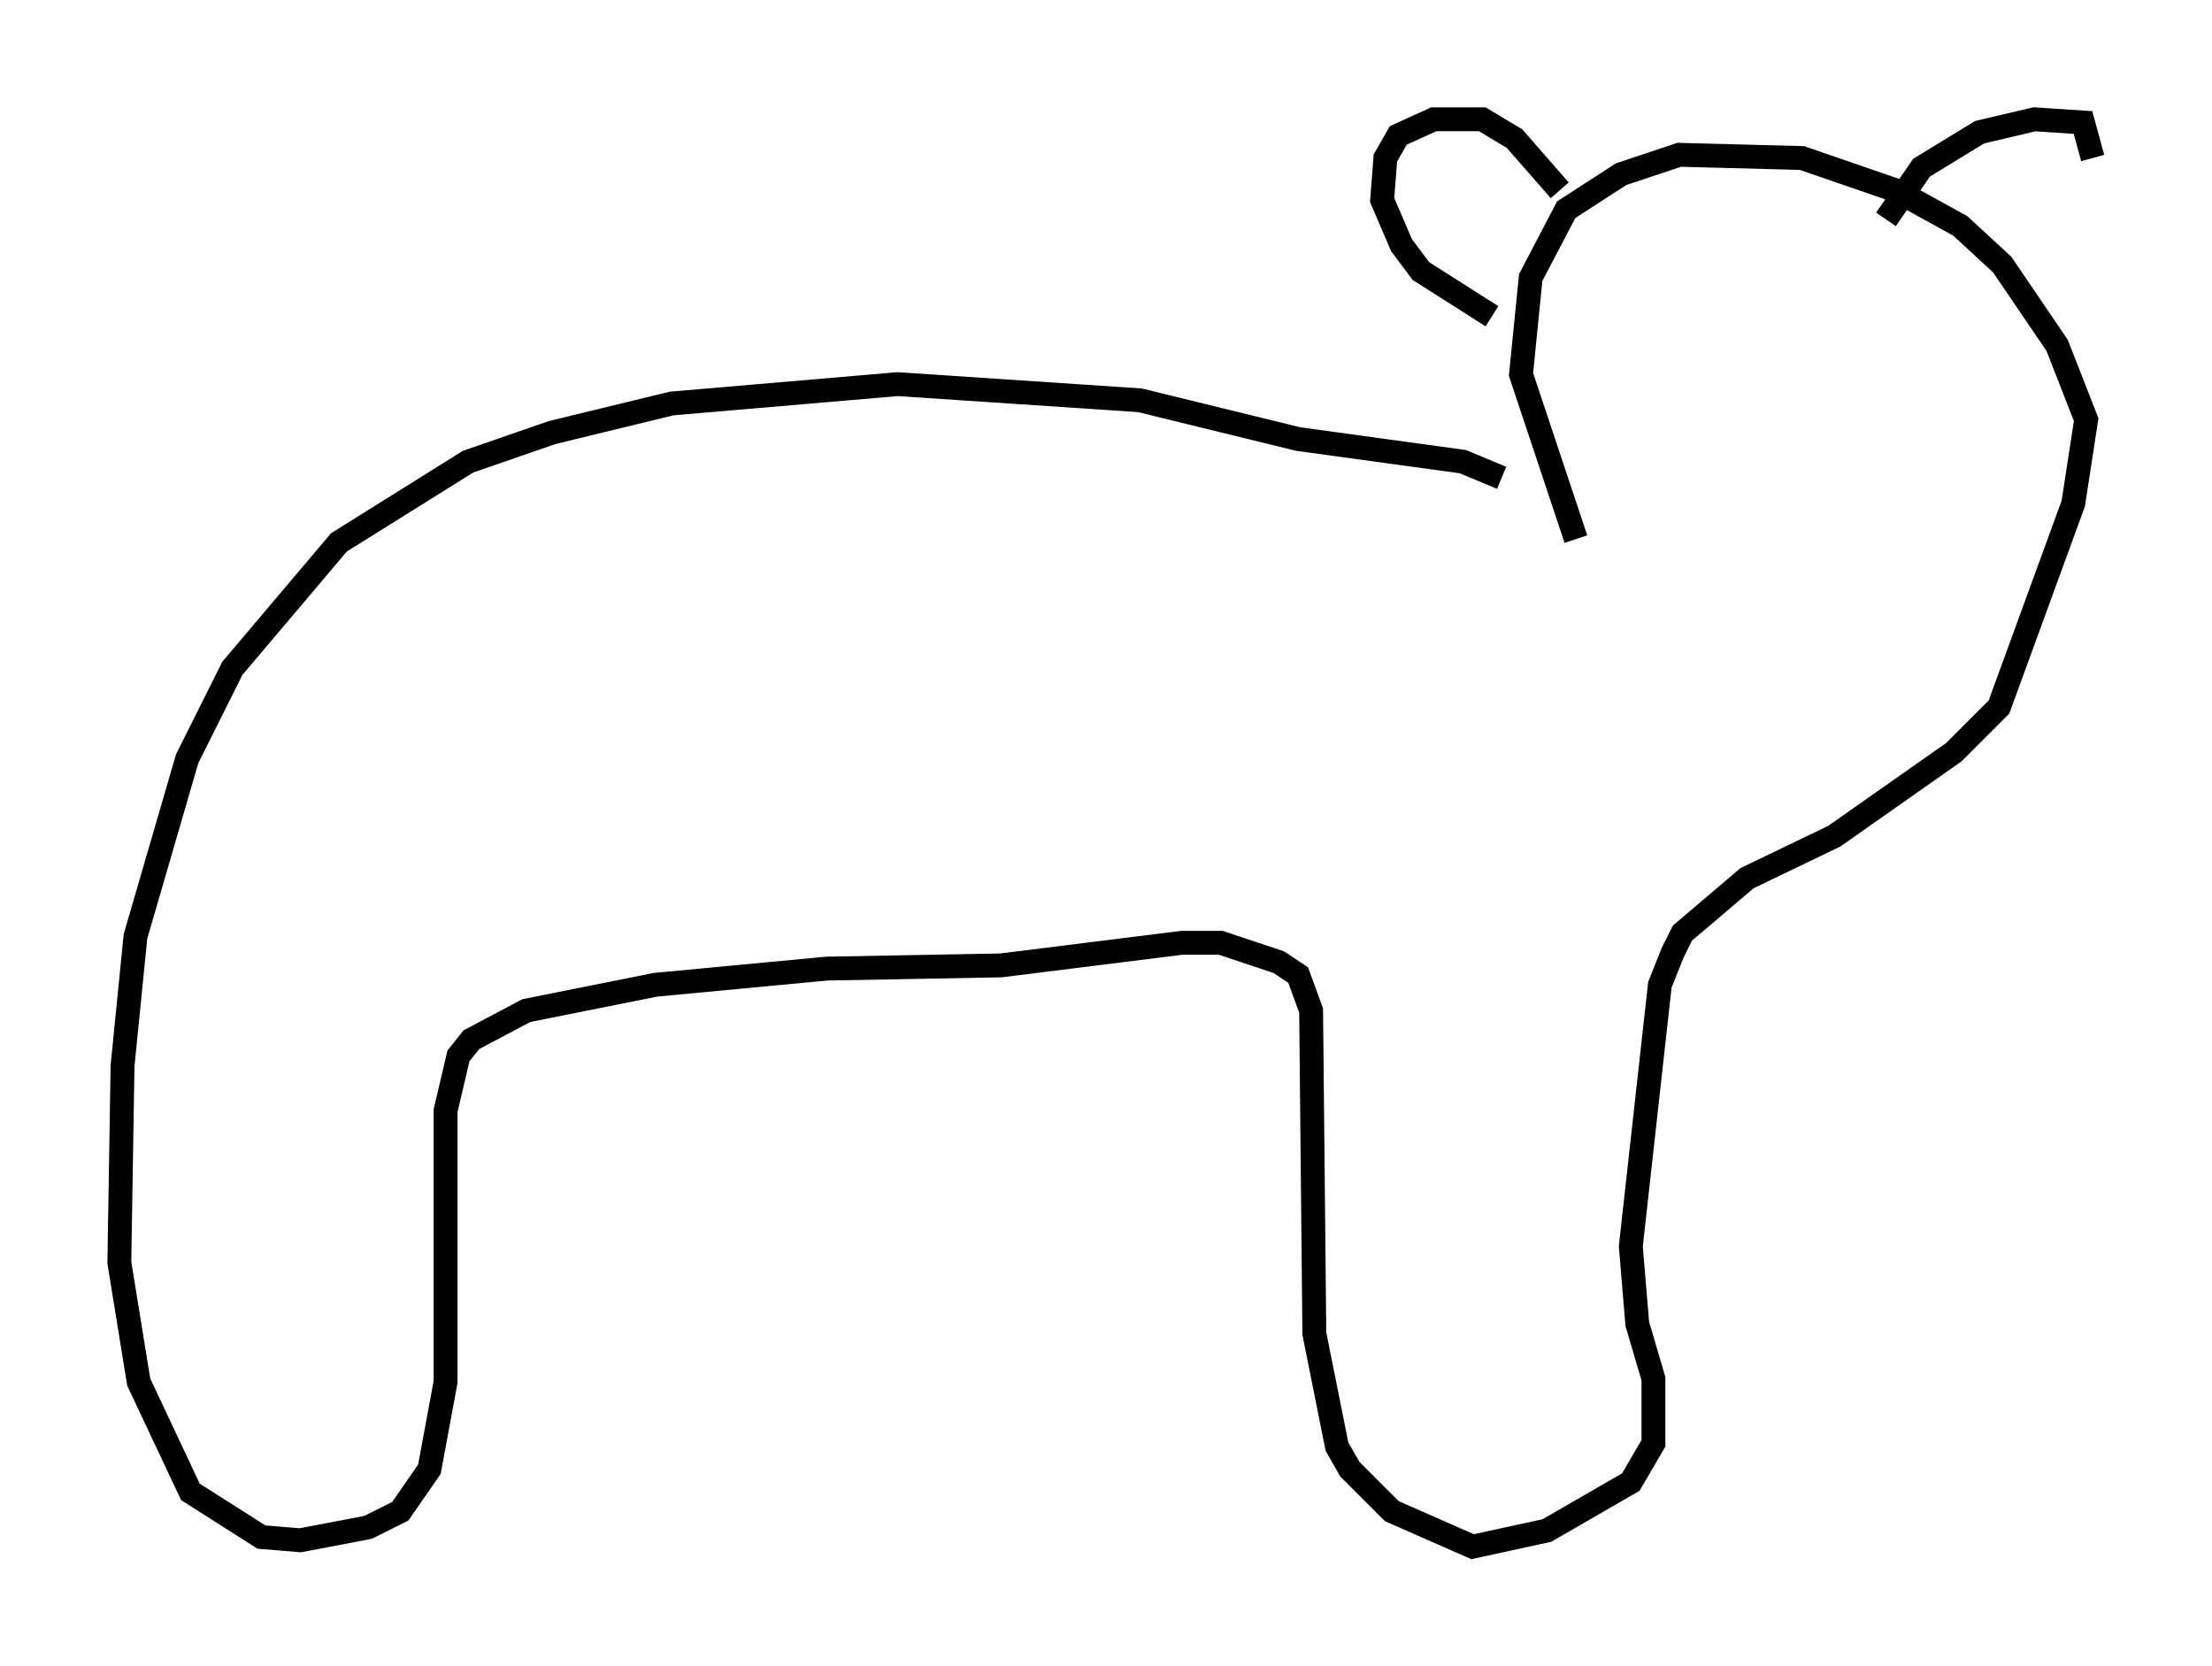 <?xml version="1.0" encoding="utf-8" ?>
<svg baseProfile="full" height="69.81" version="1.1" width="92.678" xmlns="http://www.w3.org/2000/svg" xmlns:ev="http://www.w3.org/2001/xml-events" xmlns:xlink="http://www.w3.org/1999/xlink"><defs /><rect fill="white" height="69.81" width="92.678" x="0" y="0" /><path d="M64.945, 22.185 m-2.03, -2.165 l-1.624, -0.677 -6.901, -0.947 l-6.631, -1.624 -10.149, -0.677 l-9.472, 0.812 -5.007, 1.218 l-3.518, 1.218 -5.413, 3.383 l-4.465, 5.277 -1.894, 3.789 l-2.165, 7.442 -0.541, 5.413 l-0.135, 8.254 0.812, 5.007 l2.165, 4.601 2.977, 1.894 l1.624, 0.135 2.842, -0.541 l1.353, -0.677 1.218, -1.759 l0.677, -3.654 0.0, -11.367 l0.541, -2.3 0.541, -0.677 l2.3, -1.218 5.413, -1.083 l7.172, -0.677 7.307, -0.135 l7.578, -0.947 1.624, 0.0 l2.436, 0.812 0.812, 0.541 l0.541, 1.488 0.135, 13.532 l0.947, 4.736 0.541, 0.947 l1.759, 1.759 3.383, 1.488 l3.112, -0.677 3.518, -2.03 l0.947, -1.624 0.0, -2.706 l-0.677, -2.3 -0.271, -3.248 l1.218, -10.961 0.541, -1.353 l0.406, -0.812 2.706, -2.3 l3.654, -1.759 5.007, -3.518 l1.894, -1.894 3.112, -8.525 l0.541, -3.518 -1.218, -3.112 l-2.3, -3.383 -1.759, -1.624 l-2.706, -1.488 -3.924, -1.353 l-5.142, -0.135 -2.436, 0.812 l-2.3, 1.488 -1.488, 2.842 l-0.406, 4.059 2.3, 6.901 m-0.677, -14.614 l-1.894, -2.165 -1.353, -0.812 l-2.03, 0.0 -1.488, 0.677 l-0.541, 0.947 -0.135, 1.759 l0.812, 1.894 0.812, 1.083 l2.977, 1.894 m16.509, -4.059 l1.488, -2.165 2.436, -1.488 l2.3, -0.541 2.03, 0.135 l0.406, 1.488 " fill="none" stroke="black" stroke-width="1" /></svg>